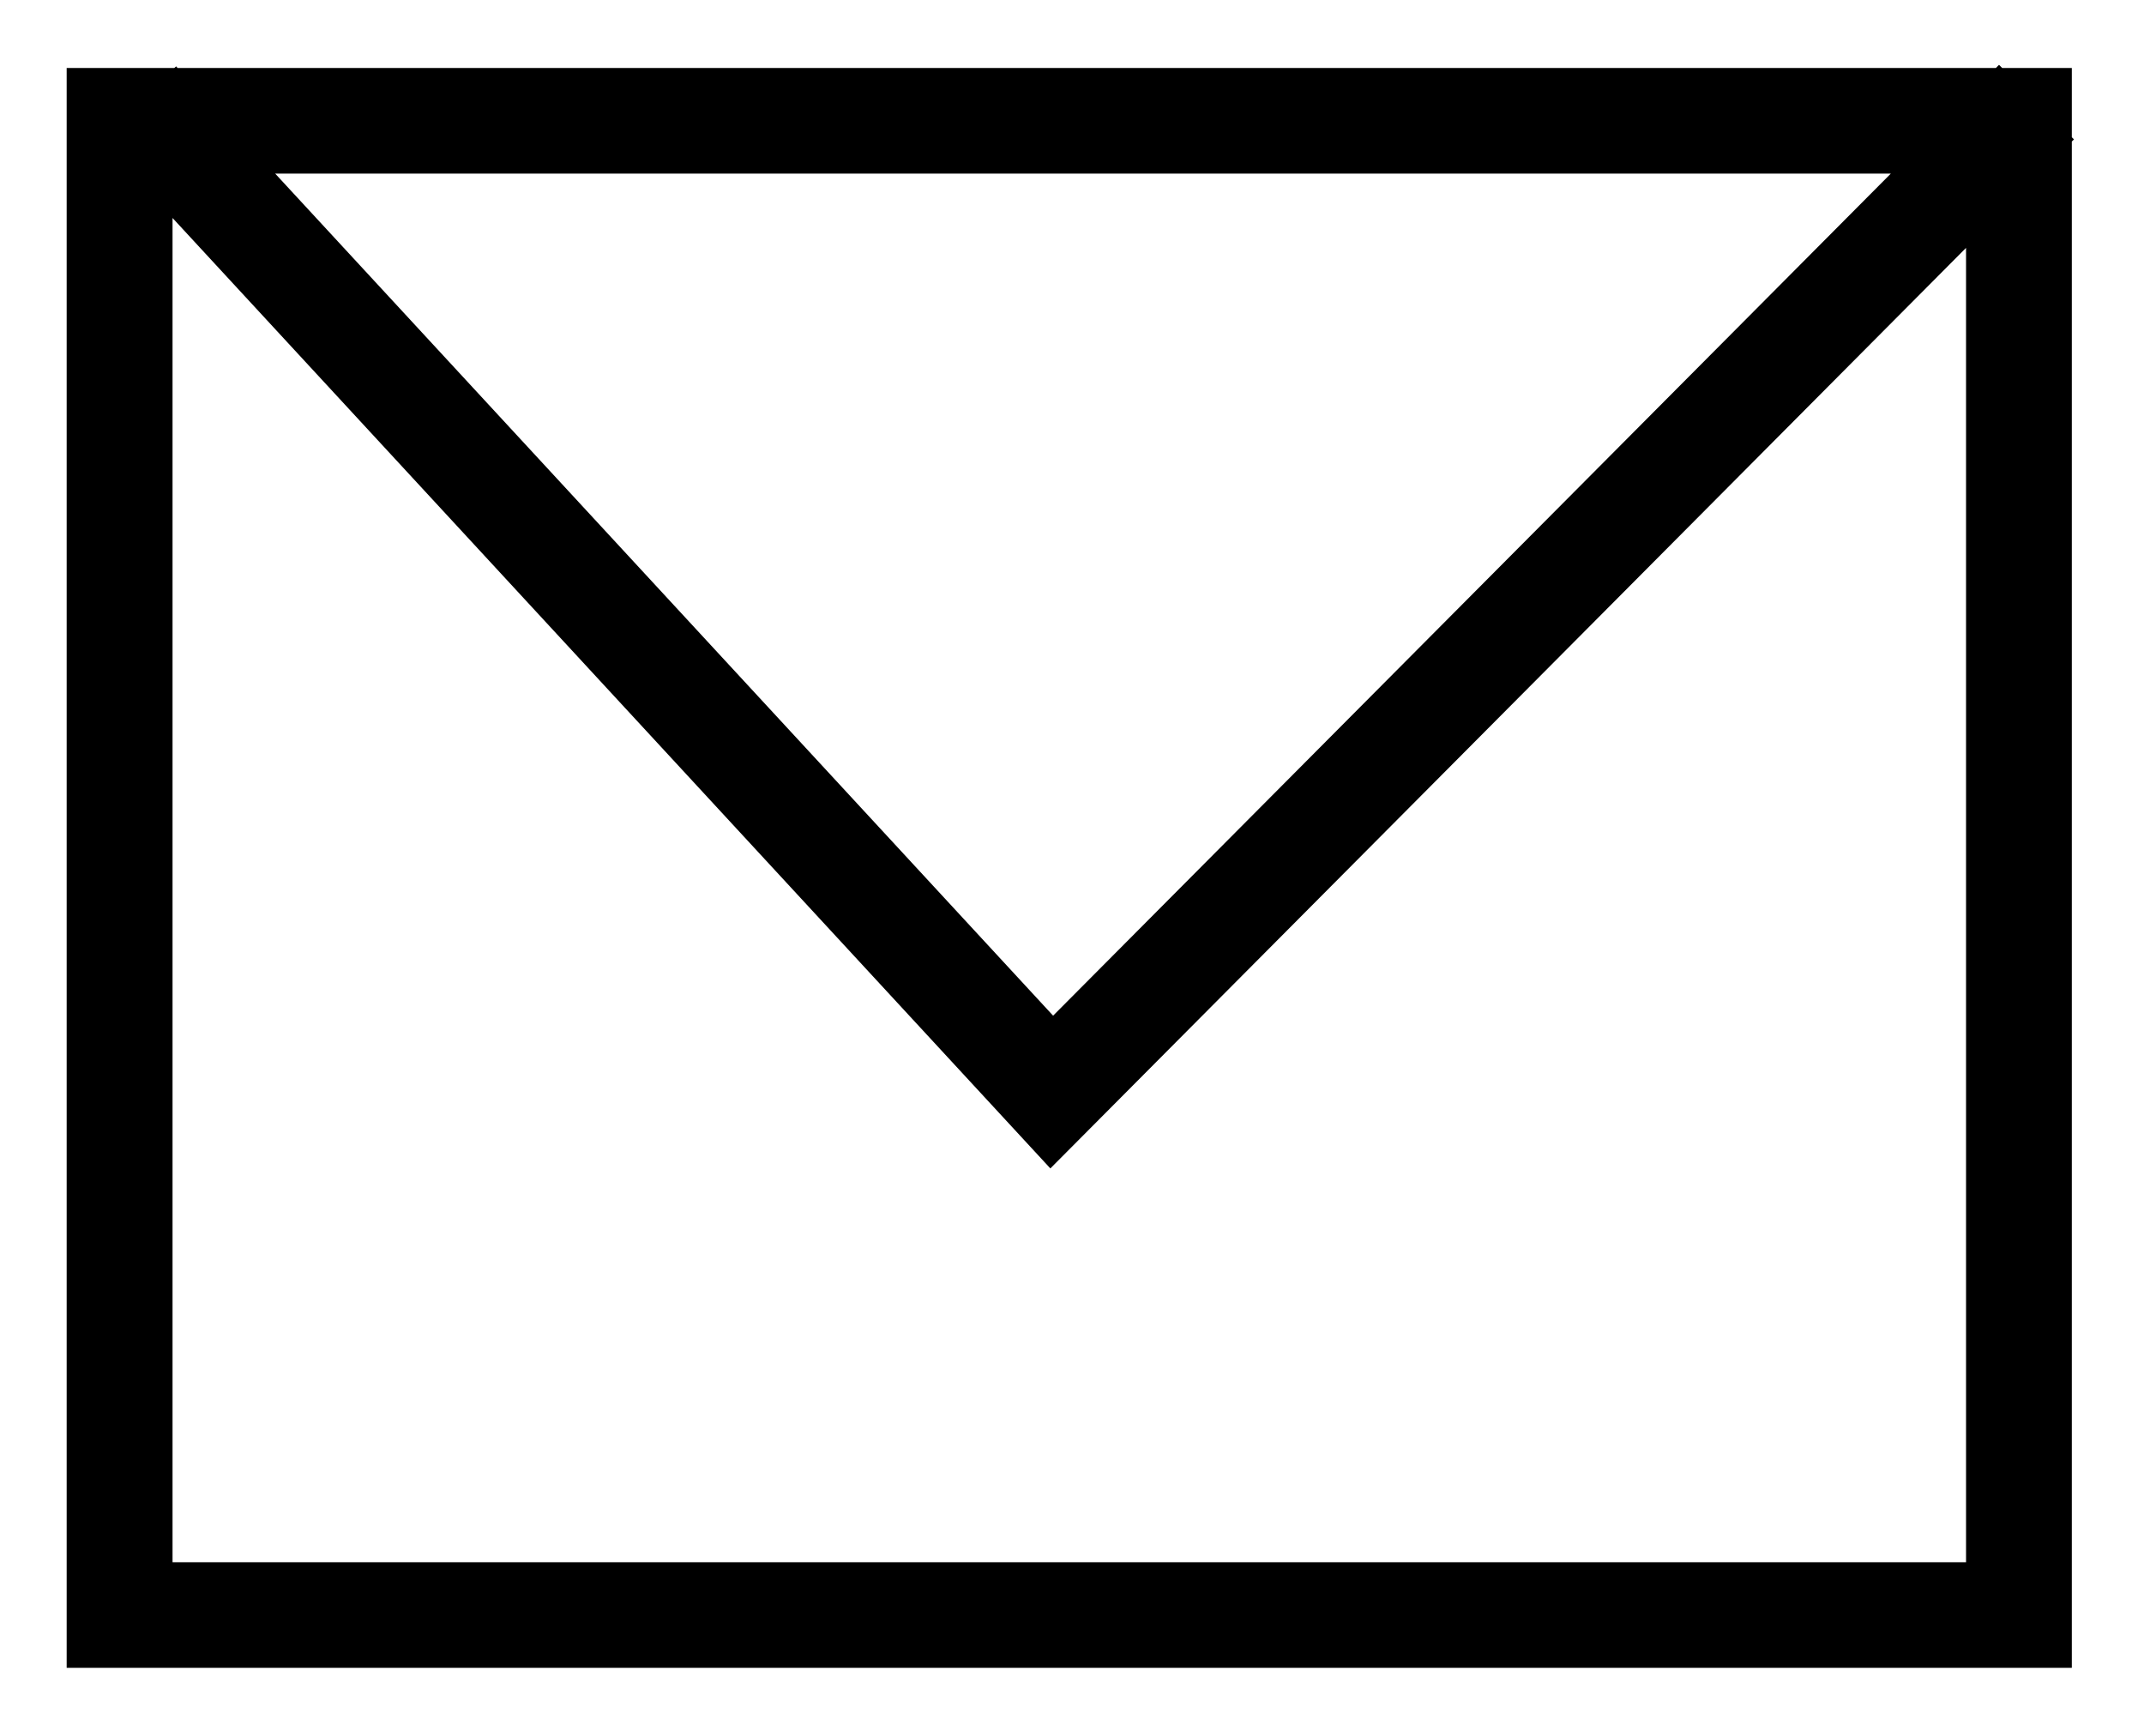 <svg xmlns="http://www.w3.org/2000/svg" width="21" height="17" viewBox="0 0 21 17"><path d="M20.293 16.334H.653V.666h19.64v15.668zM1.69 15.3h17.567V1.7H1.69v13.6zM10.288 11.443L.965 1.35l.76-.7 8.59 9.297L19.58.635l.734.73z"/></svg>